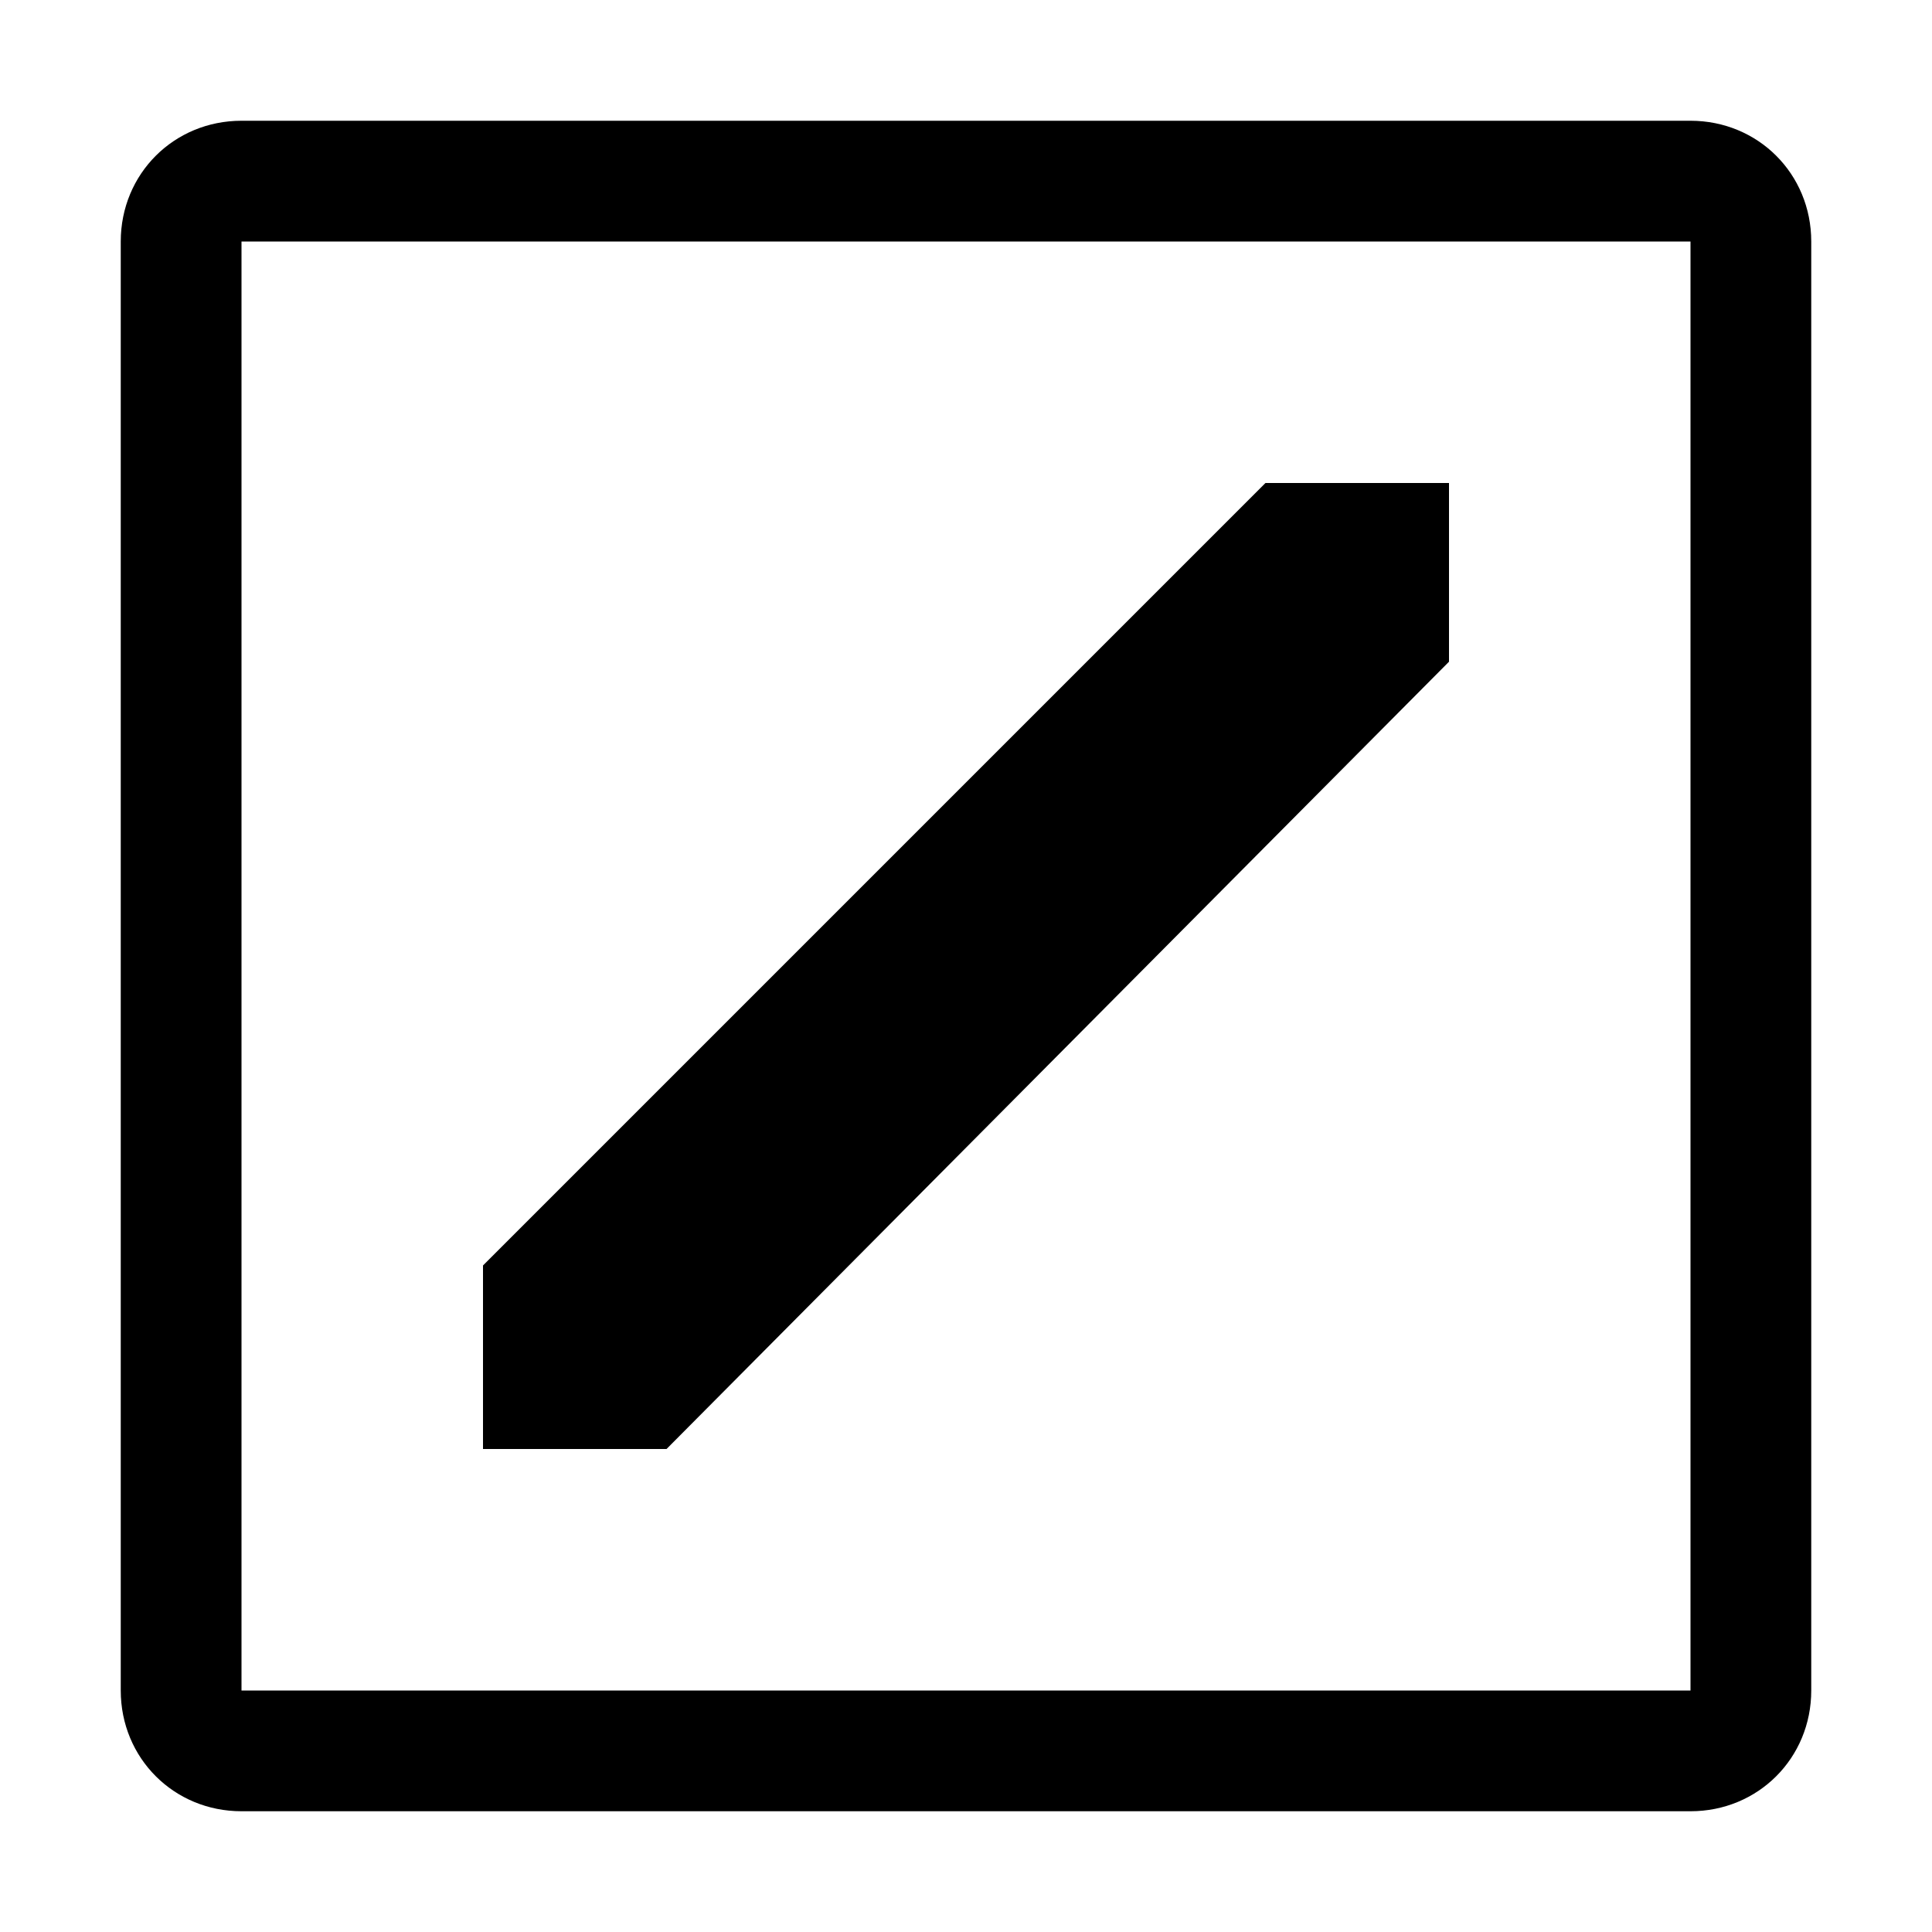 <?xml version="1.0"?><svg viewBox="0 0 40 40" xmlns="http://www.w3.org/2000/svg" height="40" width="40"><path d="m35 2.5h-30c-1.4 0-2.5 1.1-2.5 2.5v30c0 1.4 1.1 2.5 2.5 2.5h30c1.4 0 2.5-1.1 2.5-2.5v-30c0-1.4-1.1-2.5-2.5-2.5z m0 32.5h-30v-30h30v30z m-21.2-5h-3.8v-3.8l16.2-16.2h3.8v3.7l-16.2 16.3z"></path></svg>